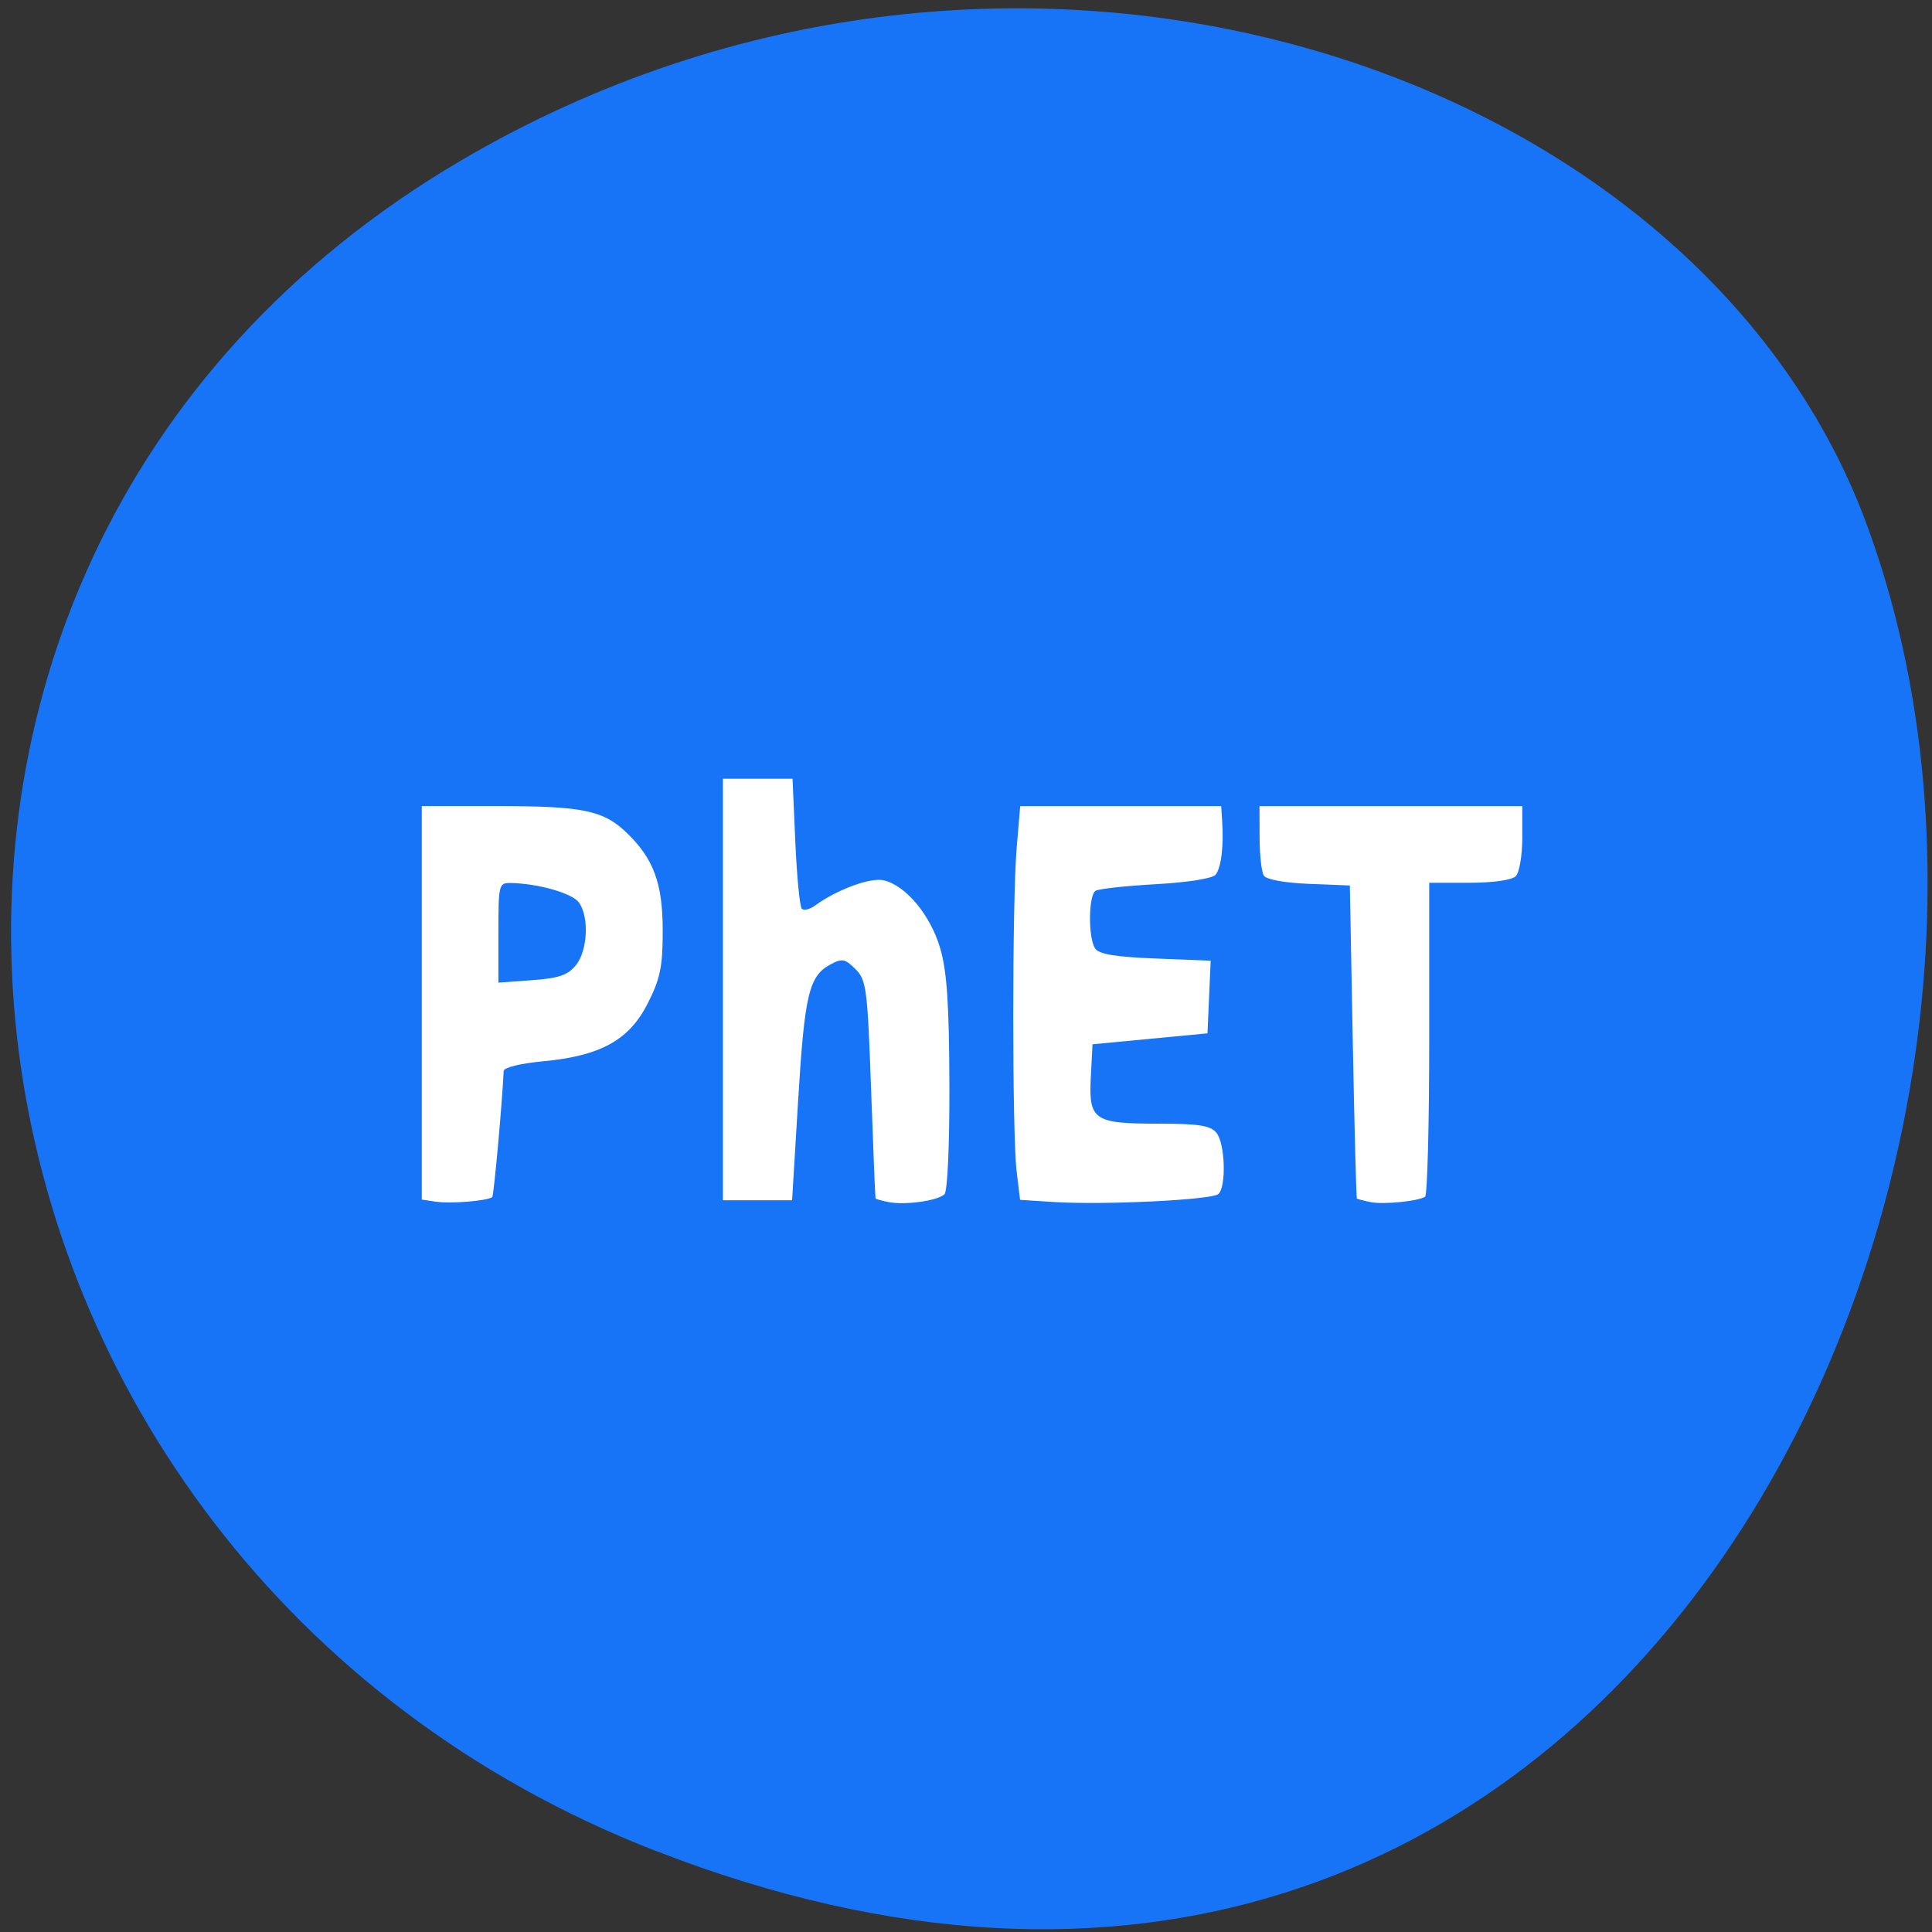 <svg xmlns="http://www.w3.org/2000/svg" viewBox="0 0 256 256"><rect x="0" y="0" width="256" height="256" fill="#333333" stroke="none"/><g fill="#1774f7" color="#000"><path d="m 244.84 882.37 c 49.681 128.5 -89.55 194.42 -176.23 161.67 -60.5 -22.859 -90.65 -113.97 -47.683 -187.62 54.22 -92.93 185.6 -73.16 223.92 25.949 z" transform="matrix(0 1 0.992 0 -788.53 0.368)"/></g><g fill="#fff"><path d="m 57.884 159.25 l -1.995 -0.3 v -26.07 v -26.07 h 9.98 c 11.256 0 14.03 0.558 17.06 3.432 3.665 3.48 4.885 6.751 4.885 13.09 0 4.782 -0.322 6.338 -1.995 9.641 -2.461 4.858 -6.258 6.949 -13.914 7.66 -2.939 0.273 -5.145 0.82 -5.166 1.279 -0.197 4.287 -1.304 16.524 -1.511 16.703 -0.571 0.494 -5.448 0.91 -7.339 0.626 z m 18.426 -31.351 c 1.566 -1.934 1.778 -6.429 0.393 -8.323 -0.894 -1.223 -5.386 -2.504 -9.03 -2.574 -1.576 -0.031 -1.632 0.198 -1.632 6.585 v 6.616 l 4.461 -0.323 c 3.536 -0.256 4.739 -0.666 5.804 -1.981 z"/><path d="m 117.73 159.28 c -0.898 -0.185 -1.669 -0.395 -1.714 -0.467 -0.045 -0.072 -0.312 -6.592 -0.593 -14.488 -0.476 -13.353 -0.621 -14.466 -2.07 -15.915 -1.373 -1.373 -1.767 -1.446 -3.316 -0.617 -2.845 1.523 -3.43 3.982 -4.277 17.978 l -0.804 13.273 h -4.585 h -4.585 v -27.93 v -27.93 h 4.614 h 4.614 l 0.369 8.369 c 0.203 4.603 0.591 8.591 0.861 8.861 0.271 0.271 1.048 0.088 1.727 -0.407 2.977 -2.168 7.417 -3.789 9.174 -3.348 2.948 0.74 6.155 4.621 7.436 8.999 0.89 3.042 1.183 7.358 1.218 17.957 0.027 8.103 -0.248 14.238 -0.656 14.634 -0.888 0.863 -5.268 1.471 -7.413 1.03 z"/><path d="m 139.6 159.27 l -4.437 -0.285 l -0.454 -3.777 c -0.598 -4.974 -0.595 -35.763 0.003 -42.842 l 0.469 -5.55 h 13.315 h 13.315 l 0.133 1.995 c 0.221 3.328 -0.135 6.202 -0.88 7.1 -0.407 0.49 -3.761 1.019 -7.914 1.248 -3.964 0.218 -7.555 0.612 -7.979 0.874 -0.945 0.584 -1 6.157 -0.078 7.618 0.494 0.781 2.604 1.138 8 1.355 l 7.329 0.294 l -0.213 4.811 l -0.213 4.811 l -7.617 0.725 l -7.617 0.725 l -0.222 4.333 c -0.294 5.728 0.371 6.187 8.978 6.187 5.314 0 6.866 0.243 7.66 1.2 1.151 1.387 1.342 7.107 0.27 8.117 -0.832 0.785 -15.245 1.484 -21.848 1.06 z"/><path d="m 181.58 159.28 c -0.898 -0.185 -1.701 -0.395 -1.785 -0.467 -0.084 -0.072 -0.329 -9.435 -0.544 -20.806 l -0.391 -20.676 l -5.42 -0.216 c -3.207 -0.128 -5.646 -0.572 -5.974 -1.088 -0.305 -0.48 -0.559 -2.749 -0.565 -5.04 l -0.011 -4.171 h 17.411 h 17.411 v 4.208 c 0 2.314 -0.392 4.599 -0.871 5.078 -0.518 0.518 -3.01 0.871 -6.166 0.871 h -5.296 v 20.633 c 0 11.348 -0.247 20.786 -0.55 20.972 -0.978 0.604 -5.57 1.052 -7.249 0.706 z"/></g></svg>